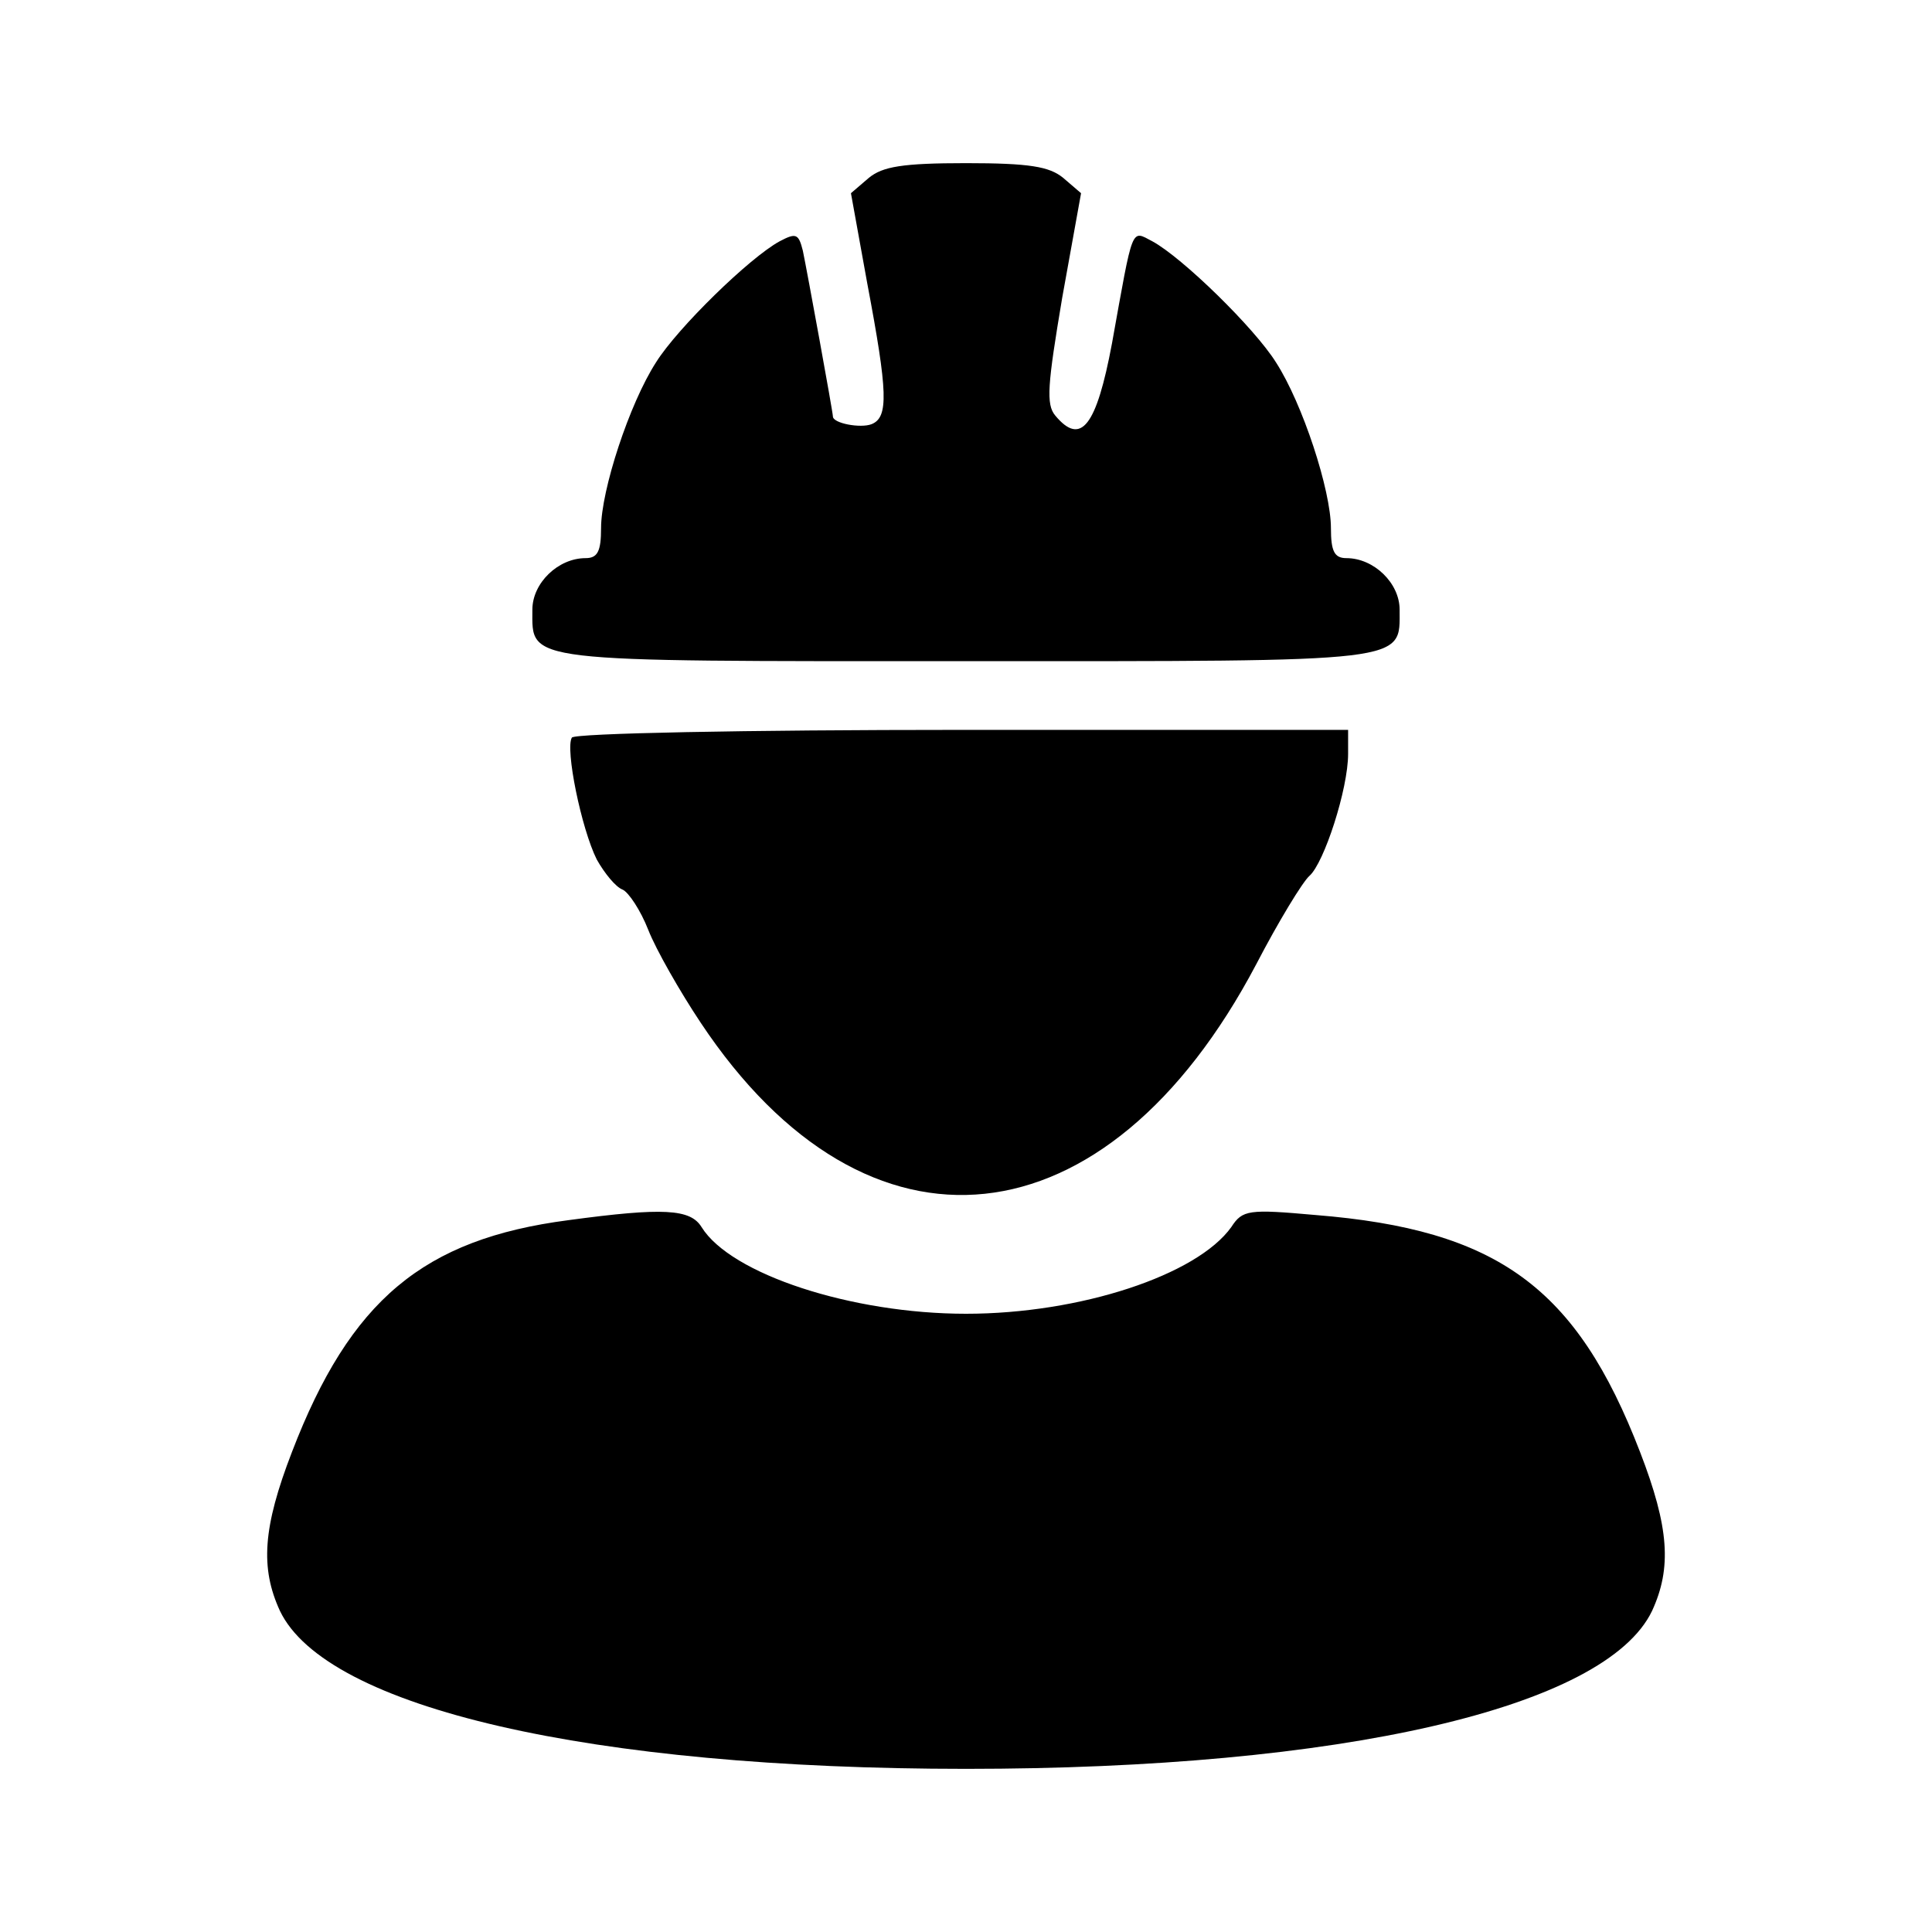 <?xml version="1.0" standalone="no"?>
<!DOCTYPE svg PUBLIC "-//W3C//DTD SVG 20010904//EN"
 "http://www.w3.org/TR/2001/REC-SVG-20010904/DTD/svg10.dtd">
<svg version="1.0" xmlns="http://www.w3.org/2000/svg"
 width="225pt" height="225pt" viewBox="0 0 225 225"
 preserveAspectRatio="xMidYMid meet">

<g transform="translate(0,225) scale(0.1,-0.1)"
fill="#000000" stroke="none">
<path d="M1012 2043 l-21 -18 19 -105 c24 -127 25 -156 5 -164 -13 -5 -45 1
-45 9 0 5 -30 169 -35 193 -5 20 -8 21 -27 11 -35 -19 -119 -101 -144 -141
-31 -48 -64 -149 -64 -193 0 -27 -4 -35 -18 -35 -32 0 -62 -29 -62 -60 0 -62
-15 -60 505 -60 520 0 505 -2 505 60 0 31 -30 60 -62 60 -14 0 -18 8 -18 35 0
44 -33 145 -64 193 -25 40 -109 122 -144 141 -25 13 -22 20 -47 -119 -18 -96
-36 -120 -66 -84 -11 13 -9 36 8 137 l22 122 -21 18 c-16 13 -39 17 -113 17
-74 0 -97 -4 -113 -17z"/>
<path d="M666 1391 c-8 -13 11 -106 29 -142 9 -16 22 -32 30 -35 7 -3 21 -24
30 -47 9 -23 37 -72 61 -108 194 -292 473 -262 647 68 26 50 54 96 62 103 17
15 45 101 45 142 l0 28 -449 0 c-254 0 -452 -4 -455 -9z"/>
<path d="M662 829 c-169 -22 -254 -93 -322 -270 -34 -88 -37 -135 -14 -185 54
-113 362 -184 799 -184 437 0 745 71 799 184 23 50 20 97 -14 185 -74 192
-166 259 -378 276 -78 7 -85 6 -98 -14 -40 -56 -176 -101 -309 -101 -133 0
-274 46 -308 101 -13 21 -44 23 -155 8z"/>
</g>
</svg>
